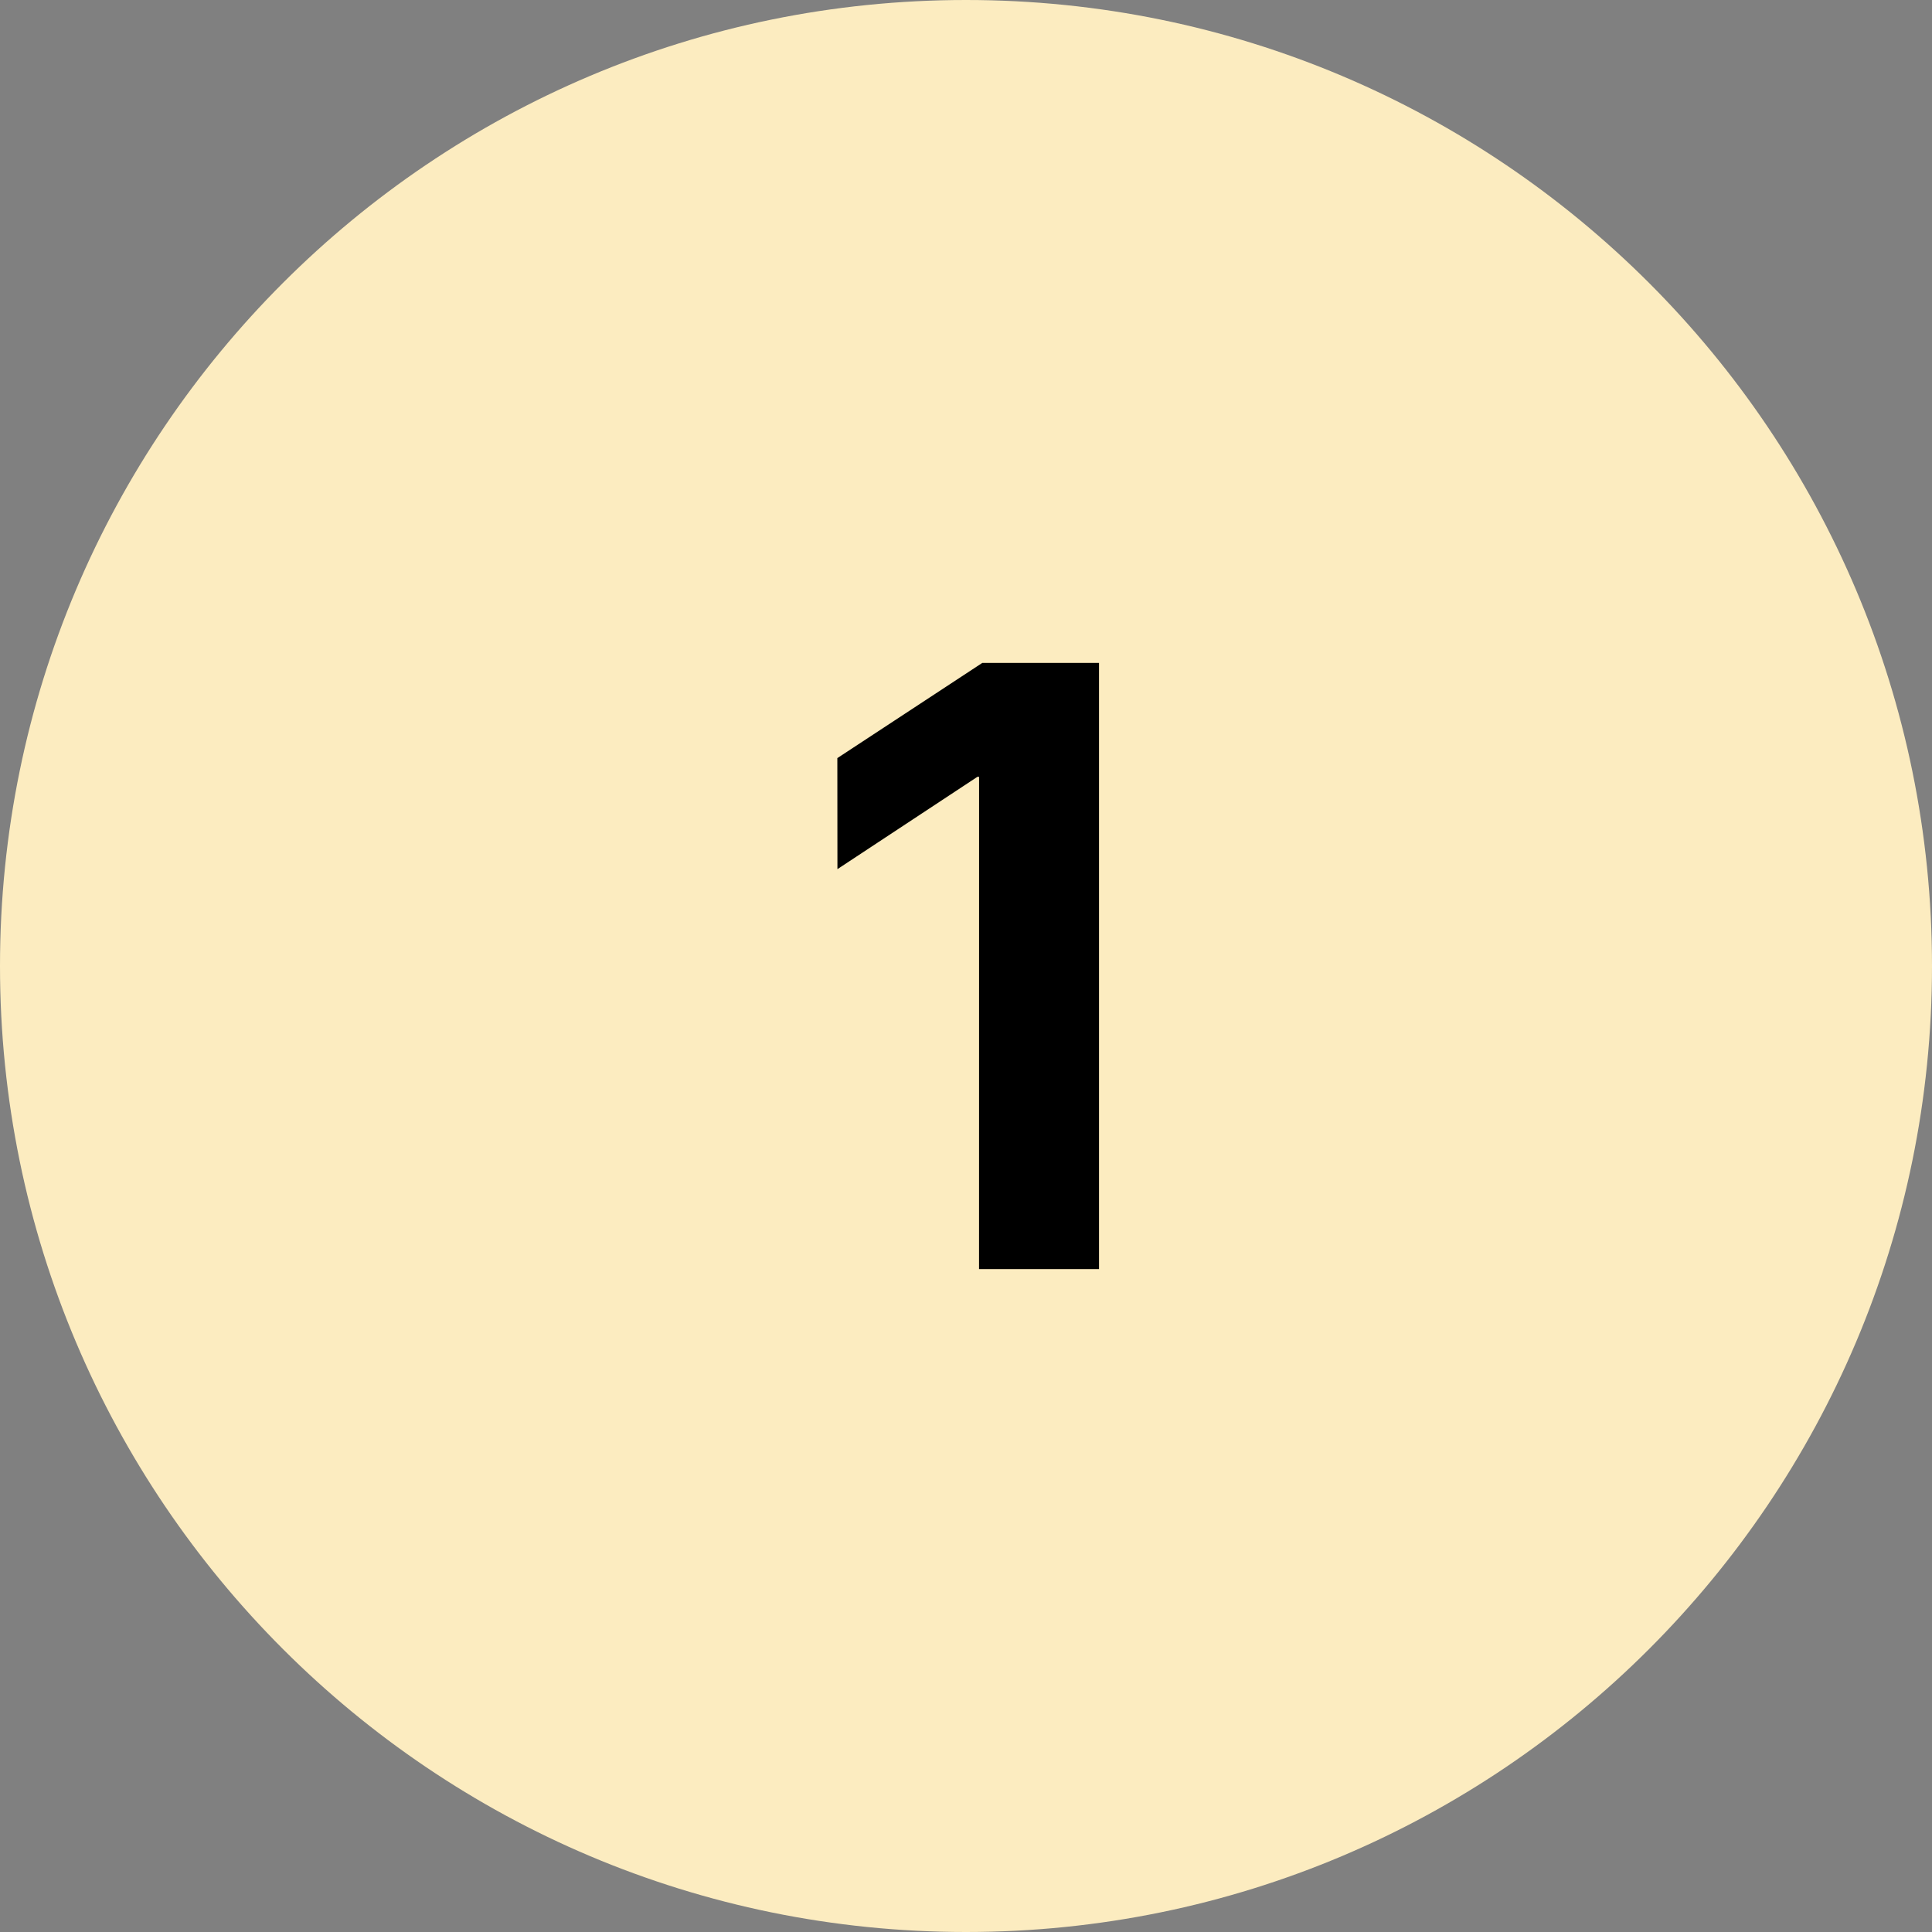 <svg width="443" height="443" xmlns="http://www.w3.org/2000/svg" xmlns:xlink="http://www.w3.org/1999/xlink" xml:space="preserve" overflow="hidden"><rect width="100%" height="100%" fill="#808080" stroke="none"/><g transform="translate(-891 -1016)"><path d="M891 1237.5C891 1115.17 990.169 1016 1112.5 1016 1234.83 1016 1334 1115.17 1334 1237.5 1334 1359.83 1234.83 1459 1112.5 1459 990.169 1459 891 1359.83 891 1237.5Z" fill="#FCECC0" fill-rule="evenodd"/><path d="M1116.24 1168 1143 1168 1143 1307 1115.49 1307 1115.5 1194.12 1115.12 1194.12 1083.02 1215.29 1083 1189.83Z" fill-rule="evenodd"/></g></svg>